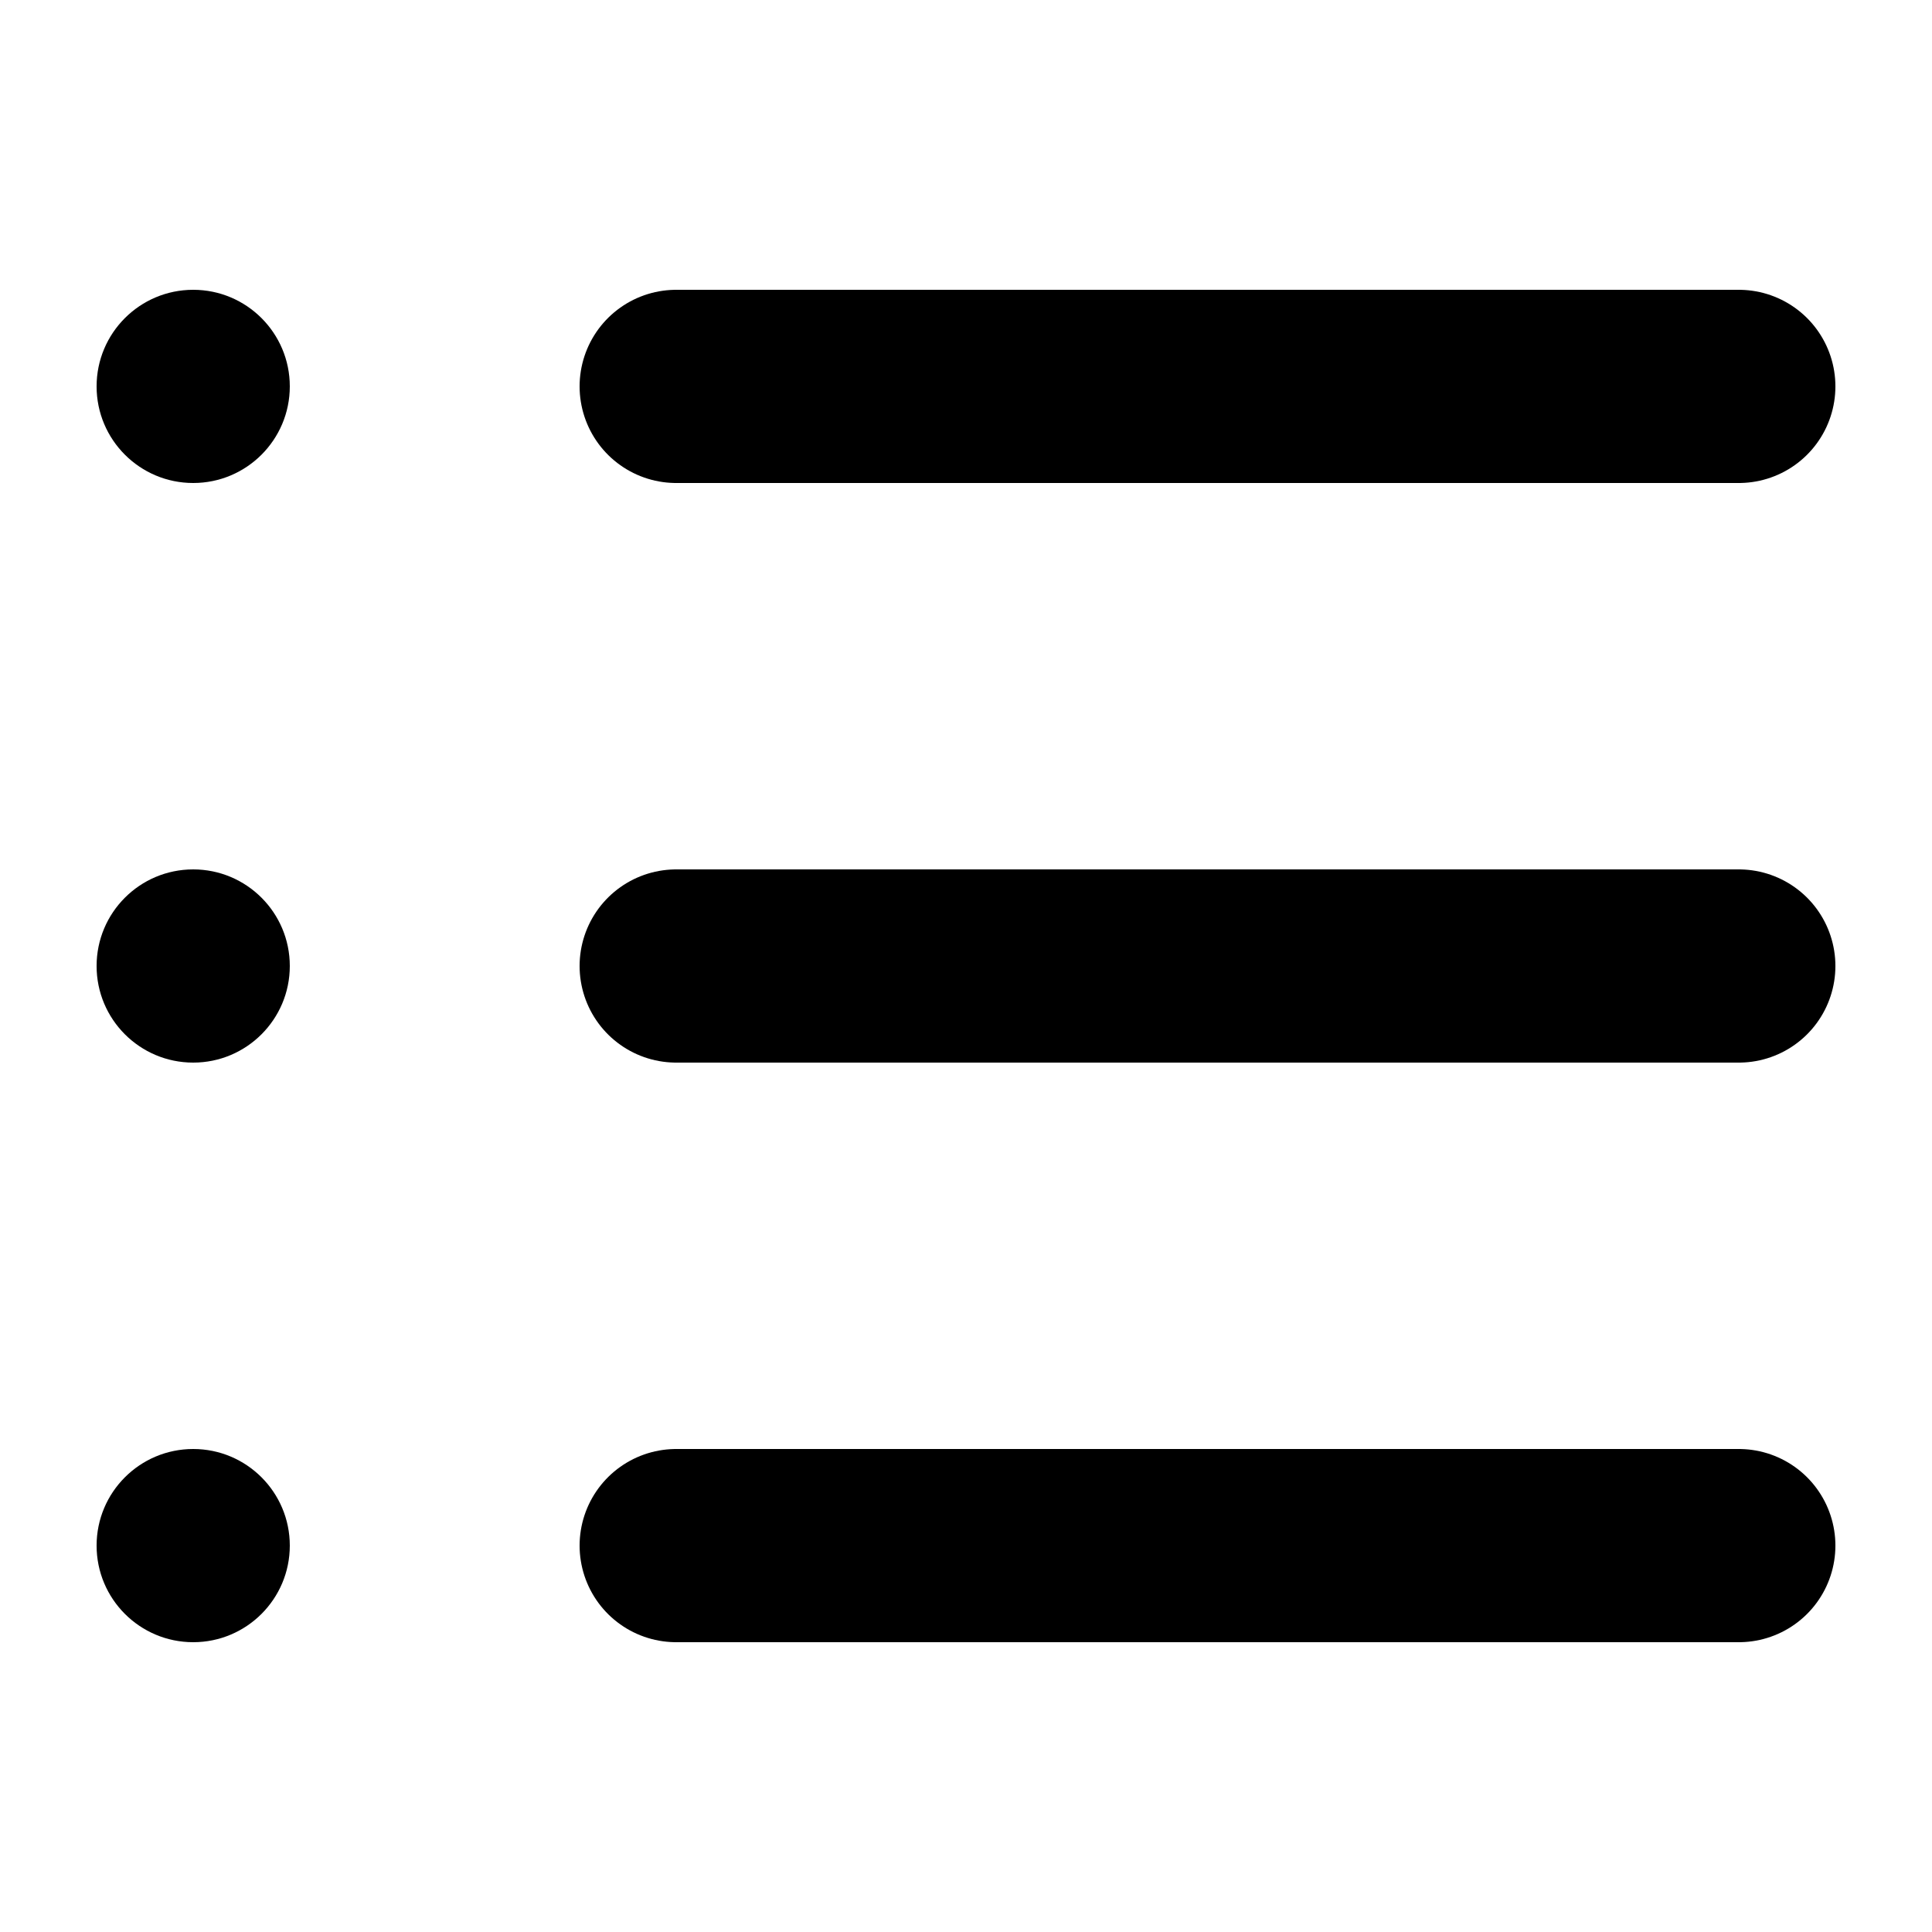 <svg xmlns="http://www.w3.org/2000/svg" width="200" height="200" viewBox="0 0 200 200">
  <ellipse cx="20" cy="100" rx="10" ry="10" fill="black"/>
  <line x1="70" y1="40" x2="180" y2="40" stroke-width="20" stroke="black" stroke-linecap="round"/>
  <ellipse cx="20" cy="40" rx="10" ry="10" fill="black"/>
  <line x1="70" y1="100" x2="180" y2="100" stroke-width="20" stroke="black" stroke-linecap="round"/>
  <ellipse cx="20" cy="160" rx="10" ry="10" fill="black"/>
  <line x1="70" y1="160" x2="180" y2="160" stroke-width="20" stroke="black" stroke-linecap="round"/>
</svg>
